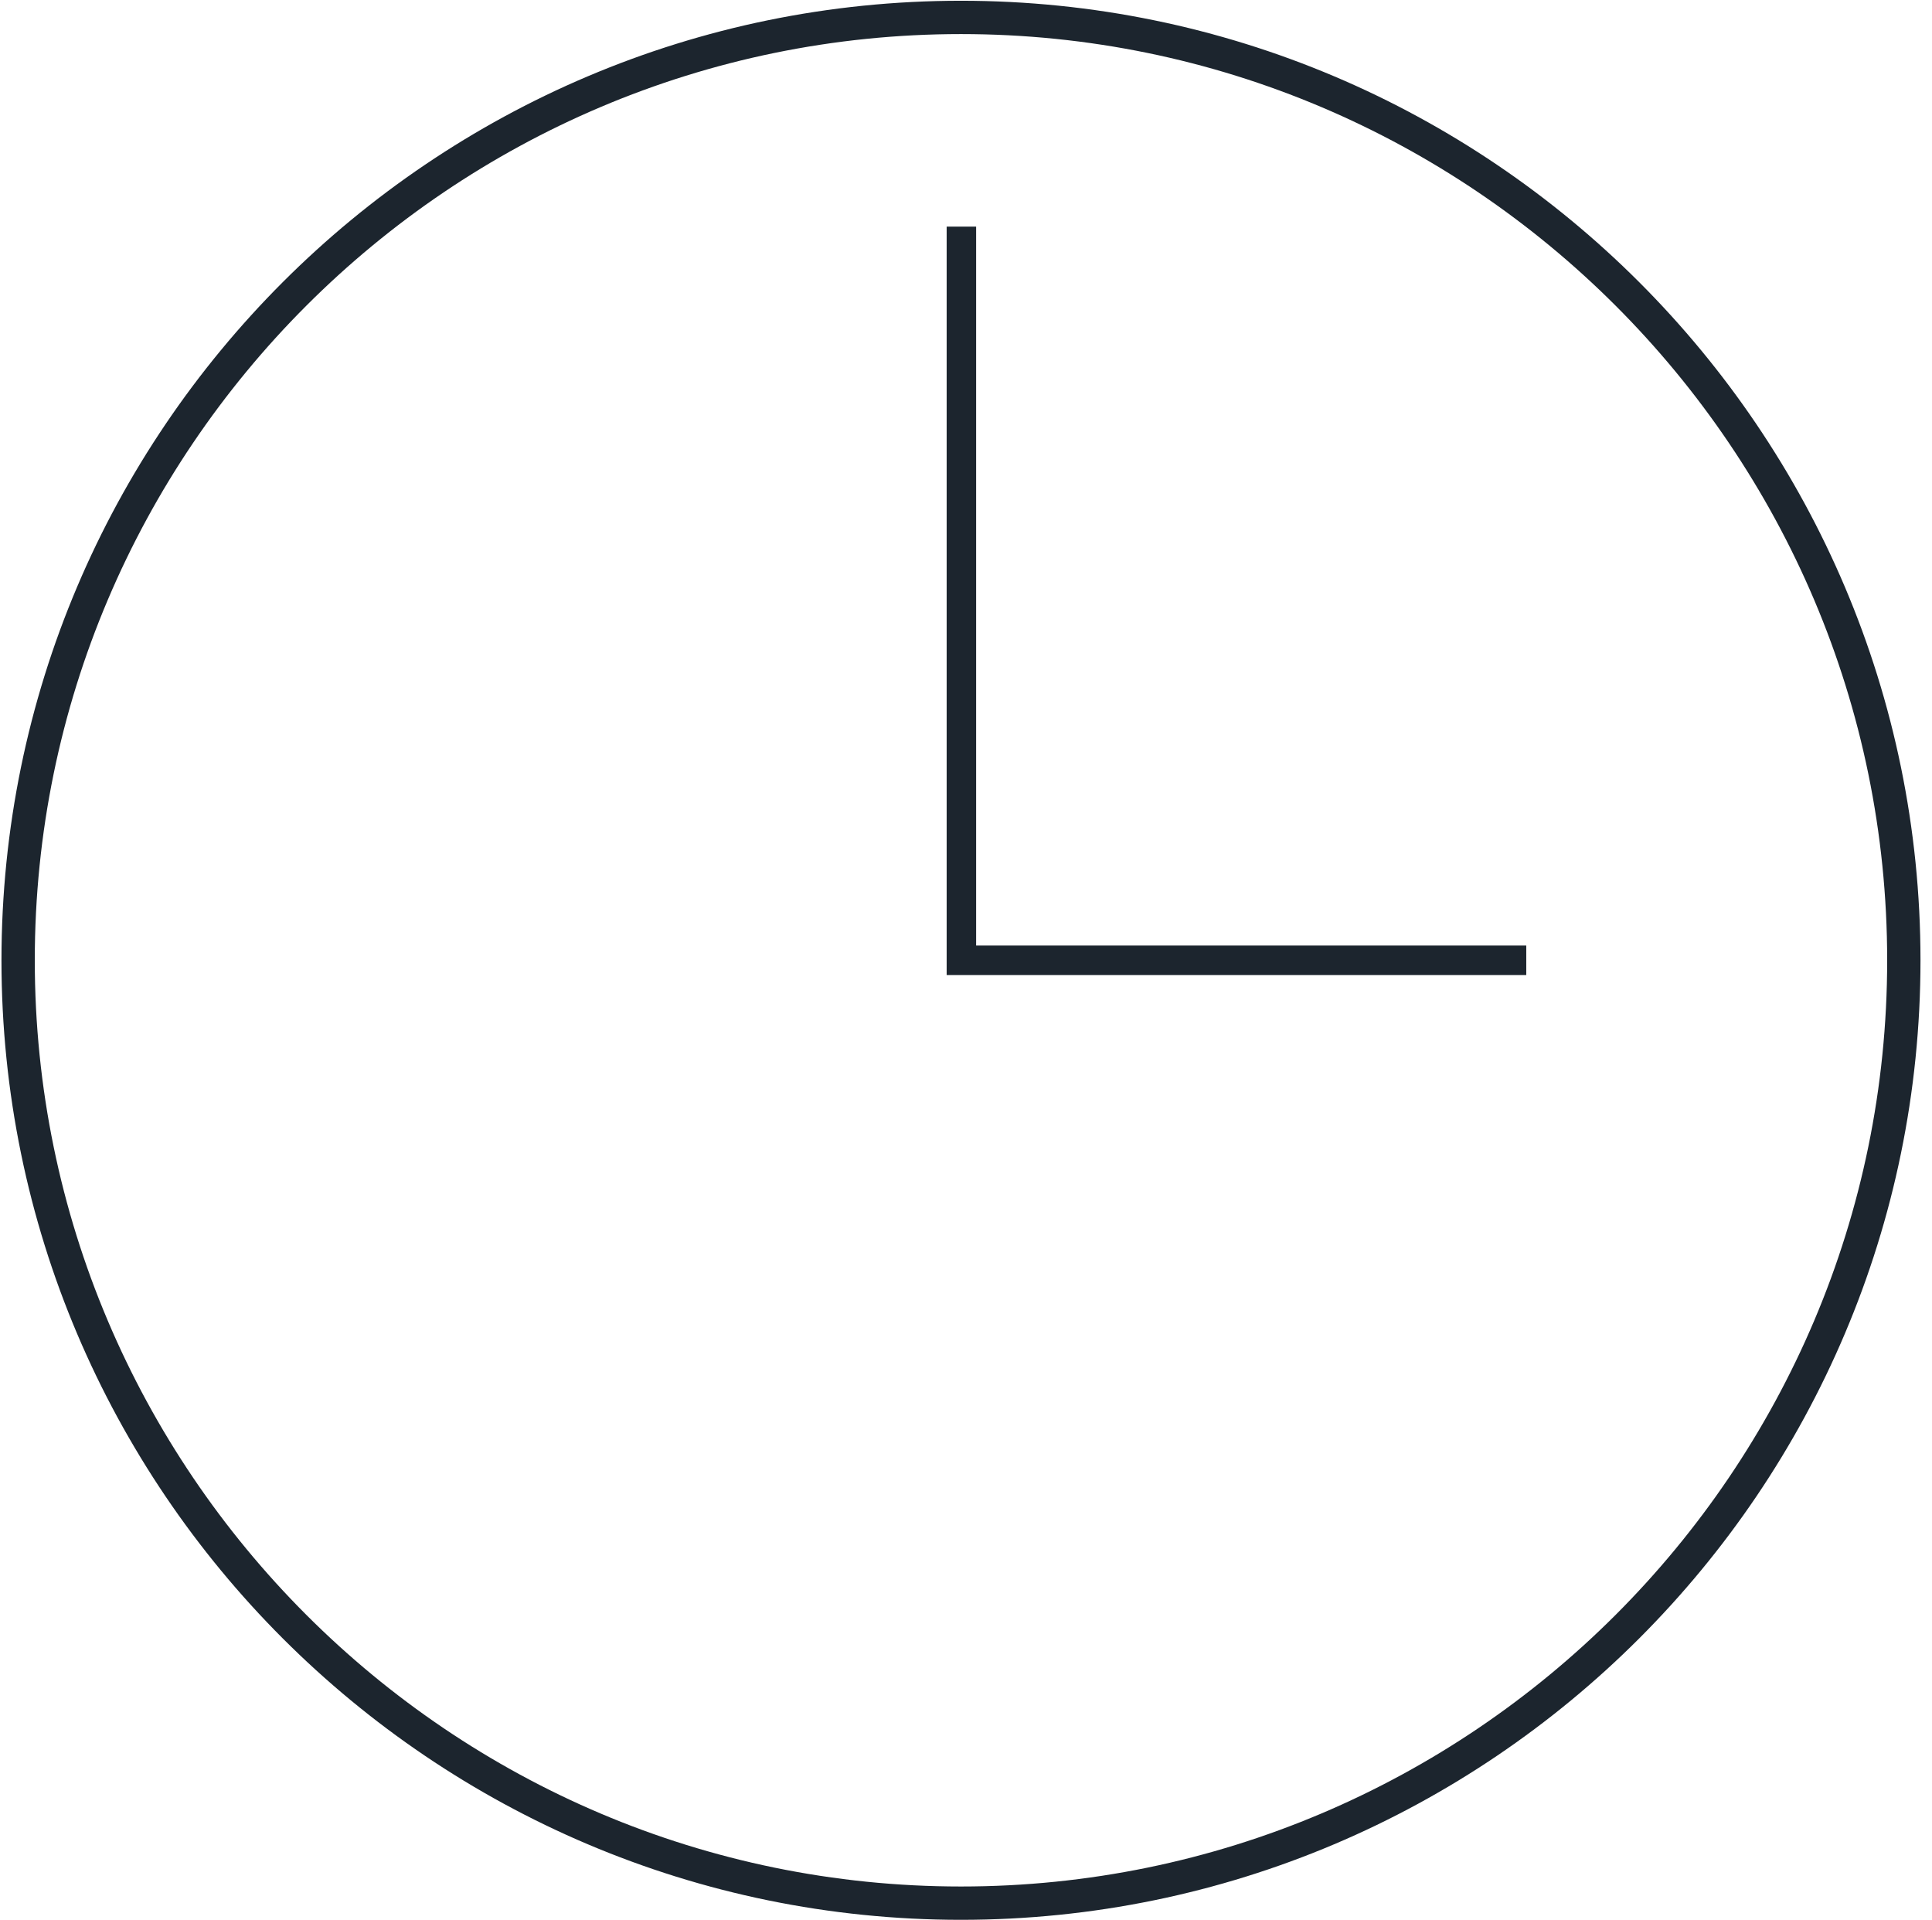 <svg width="156" height="155" viewBox="0 0 156 155" fill="none" xmlns="http://www.w3.org/2000/svg">
<path d="M77.628 18.295V77.524H123.239" stroke="#1C252E" stroke-width="2.38" stroke-miterlimit="10"/>
<path d="M1.464 77.524C1.464 35.551 35.615 1.406 77.595 1.406C119.575 1.406 153.725 35.551 153.725 77.524C153.725 119.497 119.575 153.642 77.595 153.642C35.615 153.642 1.464 119.497 1.464 77.524Z" stroke="#1C252E" stroke-width="2.69" stroke-miterlimit="10"/>
</svg>

